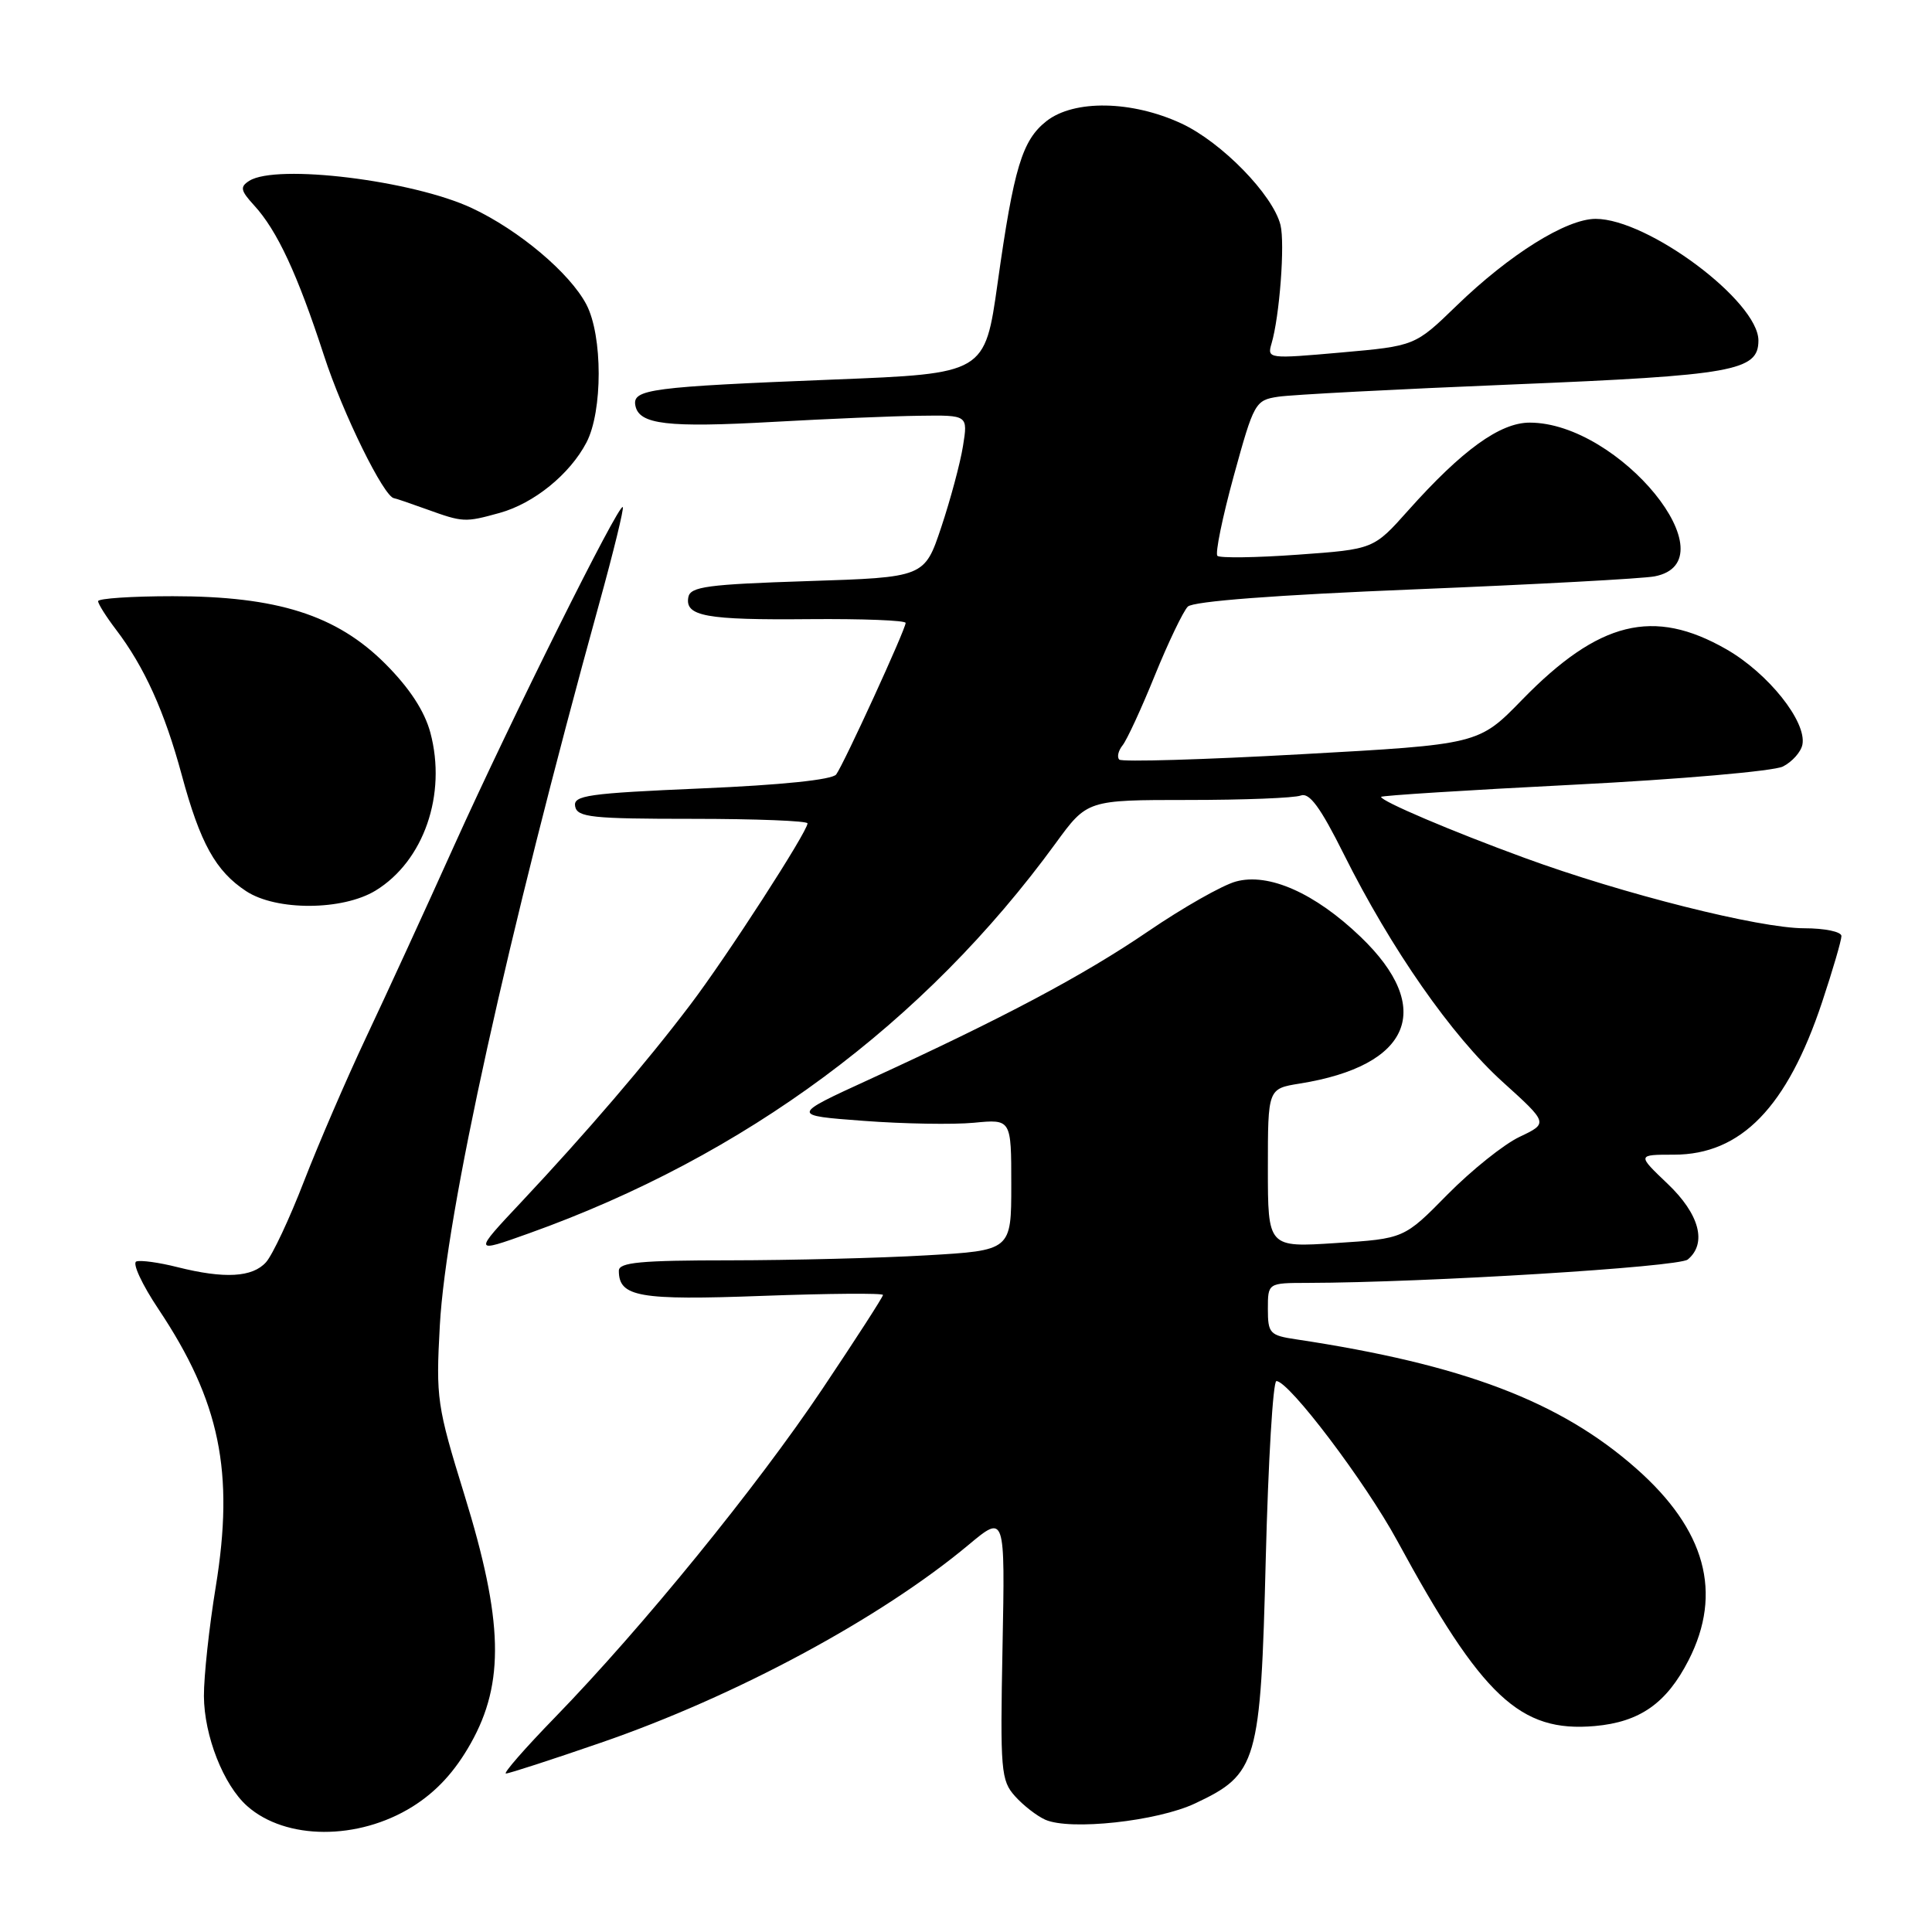 <?xml version="1.0" encoding="UTF-8" standalone="no"?>
<!DOCTYPE svg PUBLIC "-//W3C//DTD SVG 1.1//EN" "http://www.w3.org/Graphics/SVG/1.1/DTD/svg11.dtd" >
<svg xmlns="http://www.w3.org/2000/svg" xmlns:xlink="http://www.w3.org/1999/xlink" version="1.1" viewBox="0 0 256 256">
 <g >
 <path fill="currentColor"
d=" M 54.64 239.40 C 57.82 237.41 60.26 234.77 62.38 231.00 C 66.89 222.99 66.68 214.73 61.55 198.12 C 57.89 186.27 57.75 185.29 58.28 175.62 C 59.10 160.83 67.17 124.29 79.39 80.00 C 81.29 73.13 82.70 67.36 82.52 67.19 C 82.00 66.66 67.77 95.23 60.20 112.00 C 56.36 120.53 51.09 132.00 48.49 137.50 C 45.90 143.00 42.21 151.55 40.29 156.50 C 38.38 161.45 36.11 166.29 35.25 167.25 C 33.45 169.26 29.75 169.47 23.50 167.90 C 21.09 167.29 18.65 166.95 18.07 167.15 C 17.49 167.34 18.81 170.20 21.02 173.50 C 29.14 185.68 31.07 195.03 28.59 210.24 C 27.71 215.60 27.01 222.12 27.02 224.74 C 27.05 230.00 29.61 236.52 32.75 239.31 C 37.85 243.84 47.45 243.88 54.64 239.40 Z  M 158.34 238.97 C 166.62 235.08 167.04 233.64 167.72 206.53 C 168.05 193.59 168.68 183.00 169.13 183.00 C 170.80 183.00 180.89 196.34 185.13 204.14 C 196.39 224.87 201.41 229.58 211.32 228.71 C 217.29 228.18 220.83 225.69 223.75 219.98 C 228.30 211.07 226.01 202.69 216.78 194.56 C 206.71 185.68 193.85 180.80 171.75 177.47 C 168.25 176.95 168.00 176.68 168.00 173.45 C 168.00 170.00 168.00 170.00 173.25 169.99 C 189.01 169.95 222.43 167.89 223.64 166.89 C 226.22 164.74 225.19 160.87 220.96 156.85 C 216.92 153.00 216.92 153.00 221.81 153.00 C 230.70 153.00 236.81 146.70 241.44 132.78 C 242.85 128.54 244.00 124.60 244.00 124.03 C 244.00 123.46 241.80 123.00 239.07 123.00 C 233.12 123.00 215.03 118.45 202.00 113.67 C 192.32 110.13 183.00 106.16 183.00 105.59 C 183.00 105.42 194.48 104.69 208.50 103.98 C 222.53 103.27 235.01 102.18 236.24 101.57 C 237.47 100.95 238.64 99.64 238.83 98.66 C 239.41 95.62 234.30 89.21 228.75 86.03 C 219.10 80.50 211.85 82.29 201.68 92.73 C 195.93 98.64 195.93 98.64 172.42 99.94 C 159.49 100.66 148.64 100.98 148.31 100.65 C 147.98 100.32 148.18 99.47 148.74 98.77 C 149.31 98.07 151.24 93.90 153.02 89.50 C 154.81 85.10 156.78 81.00 157.39 80.38 C 158.10 79.67 169.02 78.84 187.50 78.09 C 203.45 77.44 217.74 76.67 219.25 76.37 C 229.53 74.38 214.59 56.00 202.69 56.00 C 198.76 56.00 193.74 59.63 186.59 67.64 C 182.01 72.78 182.01 72.78 171.95 73.50 C 166.42 73.90 161.63 73.96 161.31 73.65 C 161.00 73.33 161.97 68.57 163.48 63.06 C 166.15 53.35 166.32 53.03 169.36 52.57 C 171.09 52.30 185.10 51.57 200.50 50.94 C 229.72 49.74 233.00 49.15 233.00 45.12 C 233.00 39.93 218.37 29.00 211.43 29.00 C 207.56 29.00 200.03 33.70 193.00 40.51 C 187.50 45.84 187.50 45.84 177.69 46.71 C 168.09 47.56 167.89 47.54 168.48 45.54 C 169.55 41.96 170.28 32.26 169.67 29.81 C 168.66 25.80 161.88 18.85 156.56 16.37 C 149.98 13.31 142.32 13.18 138.66 16.05 C 135.44 18.59 134.34 22.21 132.19 37.50 C 130.50 49.50 130.50 49.50 110.50 50.29 C 86.17 51.26 83.77 51.57 84.19 53.74 C 84.67 56.25 88.43 56.69 102.50 55.90 C 109.65 55.50 118.37 55.13 121.88 55.09 C 128.26 55.00 128.26 55.00 127.60 59.11 C 127.24 61.36 125.94 66.20 124.72 69.86 C 122.50 76.50 122.50 76.50 107.01 77.00 C 93.76 77.43 91.48 77.73 91.21 79.12 C 90.73 81.66 93.54 82.17 107.25 82.04 C 114.26 81.98 120.00 82.20 120.00 82.54 C 120.00 83.39 111.82 101.23 110.80 102.62 C 110.28 103.32 103.56 104.02 92.93 104.47 C 77.87 105.12 75.93 105.39 76.21 106.85 C 76.49 108.30 78.41 108.50 91.77 108.50 C 100.15 108.50 107.00 108.77 107.00 109.10 C 107.00 110.20 96.27 126.81 91.43 133.18 C 85.63 140.84 77.68 150.11 69.10 159.25 C 62.69 166.07 62.69 166.07 70.10 163.42 C 98.70 153.19 122.49 135.58 139.87 111.75 C 144.06 106.00 144.06 106.00 157.45 106.00 C 164.81 106.00 171.52 105.74 172.36 105.41 C 173.50 104.98 174.96 106.97 178.05 113.16 C 184.34 125.76 192.35 137.24 199.10 143.35 C 205.16 148.83 205.16 148.83 201.35 150.64 C 199.26 151.63 194.97 155.07 191.80 158.28 C 186.05 164.13 186.05 164.13 177.02 164.71 C 168.00 165.30 168.00 165.30 168.00 154.78 C 168.00 144.26 168.00 144.26 172.21 143.58 C 186.99 141.22 190.15 133.59 180.28 124.13 C 174.22 118.32 168.08 115.61 163.75 116.81 C 161.96 117.30 156.75 120.26 152.16 123.39 C 143.52 129.28 132.93 134.90 115.15 143.05 C 104.79 147.80 104.79 147.80 114.45 148.52 C 119.75 148.92 126.33 149.03 129.05 148.77 C 134.00 148.29 134.00 148.29 134.00 156.99 C 134.00 165.69 134.00 165.69 122.75 166.34 C 116.56 166.70 104.86 166.99 96.75 167.00 C 84.89 167.00 82.00 167.27 82.00 168.38 C 82.00 171.85 84.66 172.32 101.04 171.71 C 109.82 171.39 117.00 171.33 117.00 171.59 C 117.00 171.85 113.38 177.46 108.95 184.07 C 100.27 197.02 85.12 215.64 73.54 227.56 C 69.56 231.65 66.64 235.00 67.04 235.00 C 67.45 235.00 73.12 233.16 79.64 230.91 C 97.49 224.76 116.68 214.43 128.34 204.70 C 133.18 200.66 133.18 200.66 132.84 218.23 C 132.52 234.65 132.63 235.93 134.50 238.01 C 135.60 239.24 137.40 240.63 138.50 241.12 C 141.80 242.58 153.32 241.33 158.34 238.97 Z  M 49.76 118.01 C 56.16 114.10 59.22 105.26 57.02 97.06 C 56.24 94.19 54.26 91.17 51.06 87.96 C 44.60 81.50 36.74 79.00 22.89 79.00 C 17.45 79.00 13.00 79.30 13.00 79.66 C 13.00 80.02 14.06 81.70 15.36 83.41 C 19.13 88.36 21.81 94.29 24.08 102.68 C 26.53 111.74 28.57 115.42 32.61 118.08 C 36.60 120.71 45.38 120.67 49.76 118.01 Z  M 66.22 67.96 C 70.75 66.70 75.51 62.84 77.71 58.63 C 79.87 54.49 79.87 44.50 77.70 40.35 C 75.52 36.19 68.79 30.51 62.54 27.58 C 54.71 23.90 36.63 21.68 33.03 23.96 C 31.77 24.76 31.87 25.24 33.66 27.20 C 36.73 30.54 39.41 36.31 42.93 47.11 C 45.42 54.79 50.91 65.94 52.23 66.02 C 52.38 66.02 54.30 66.68 56.50 67.47 C 61.38 69.23 61.59 69.24 66.22 67.96 Z "/>
</g>
</svg>